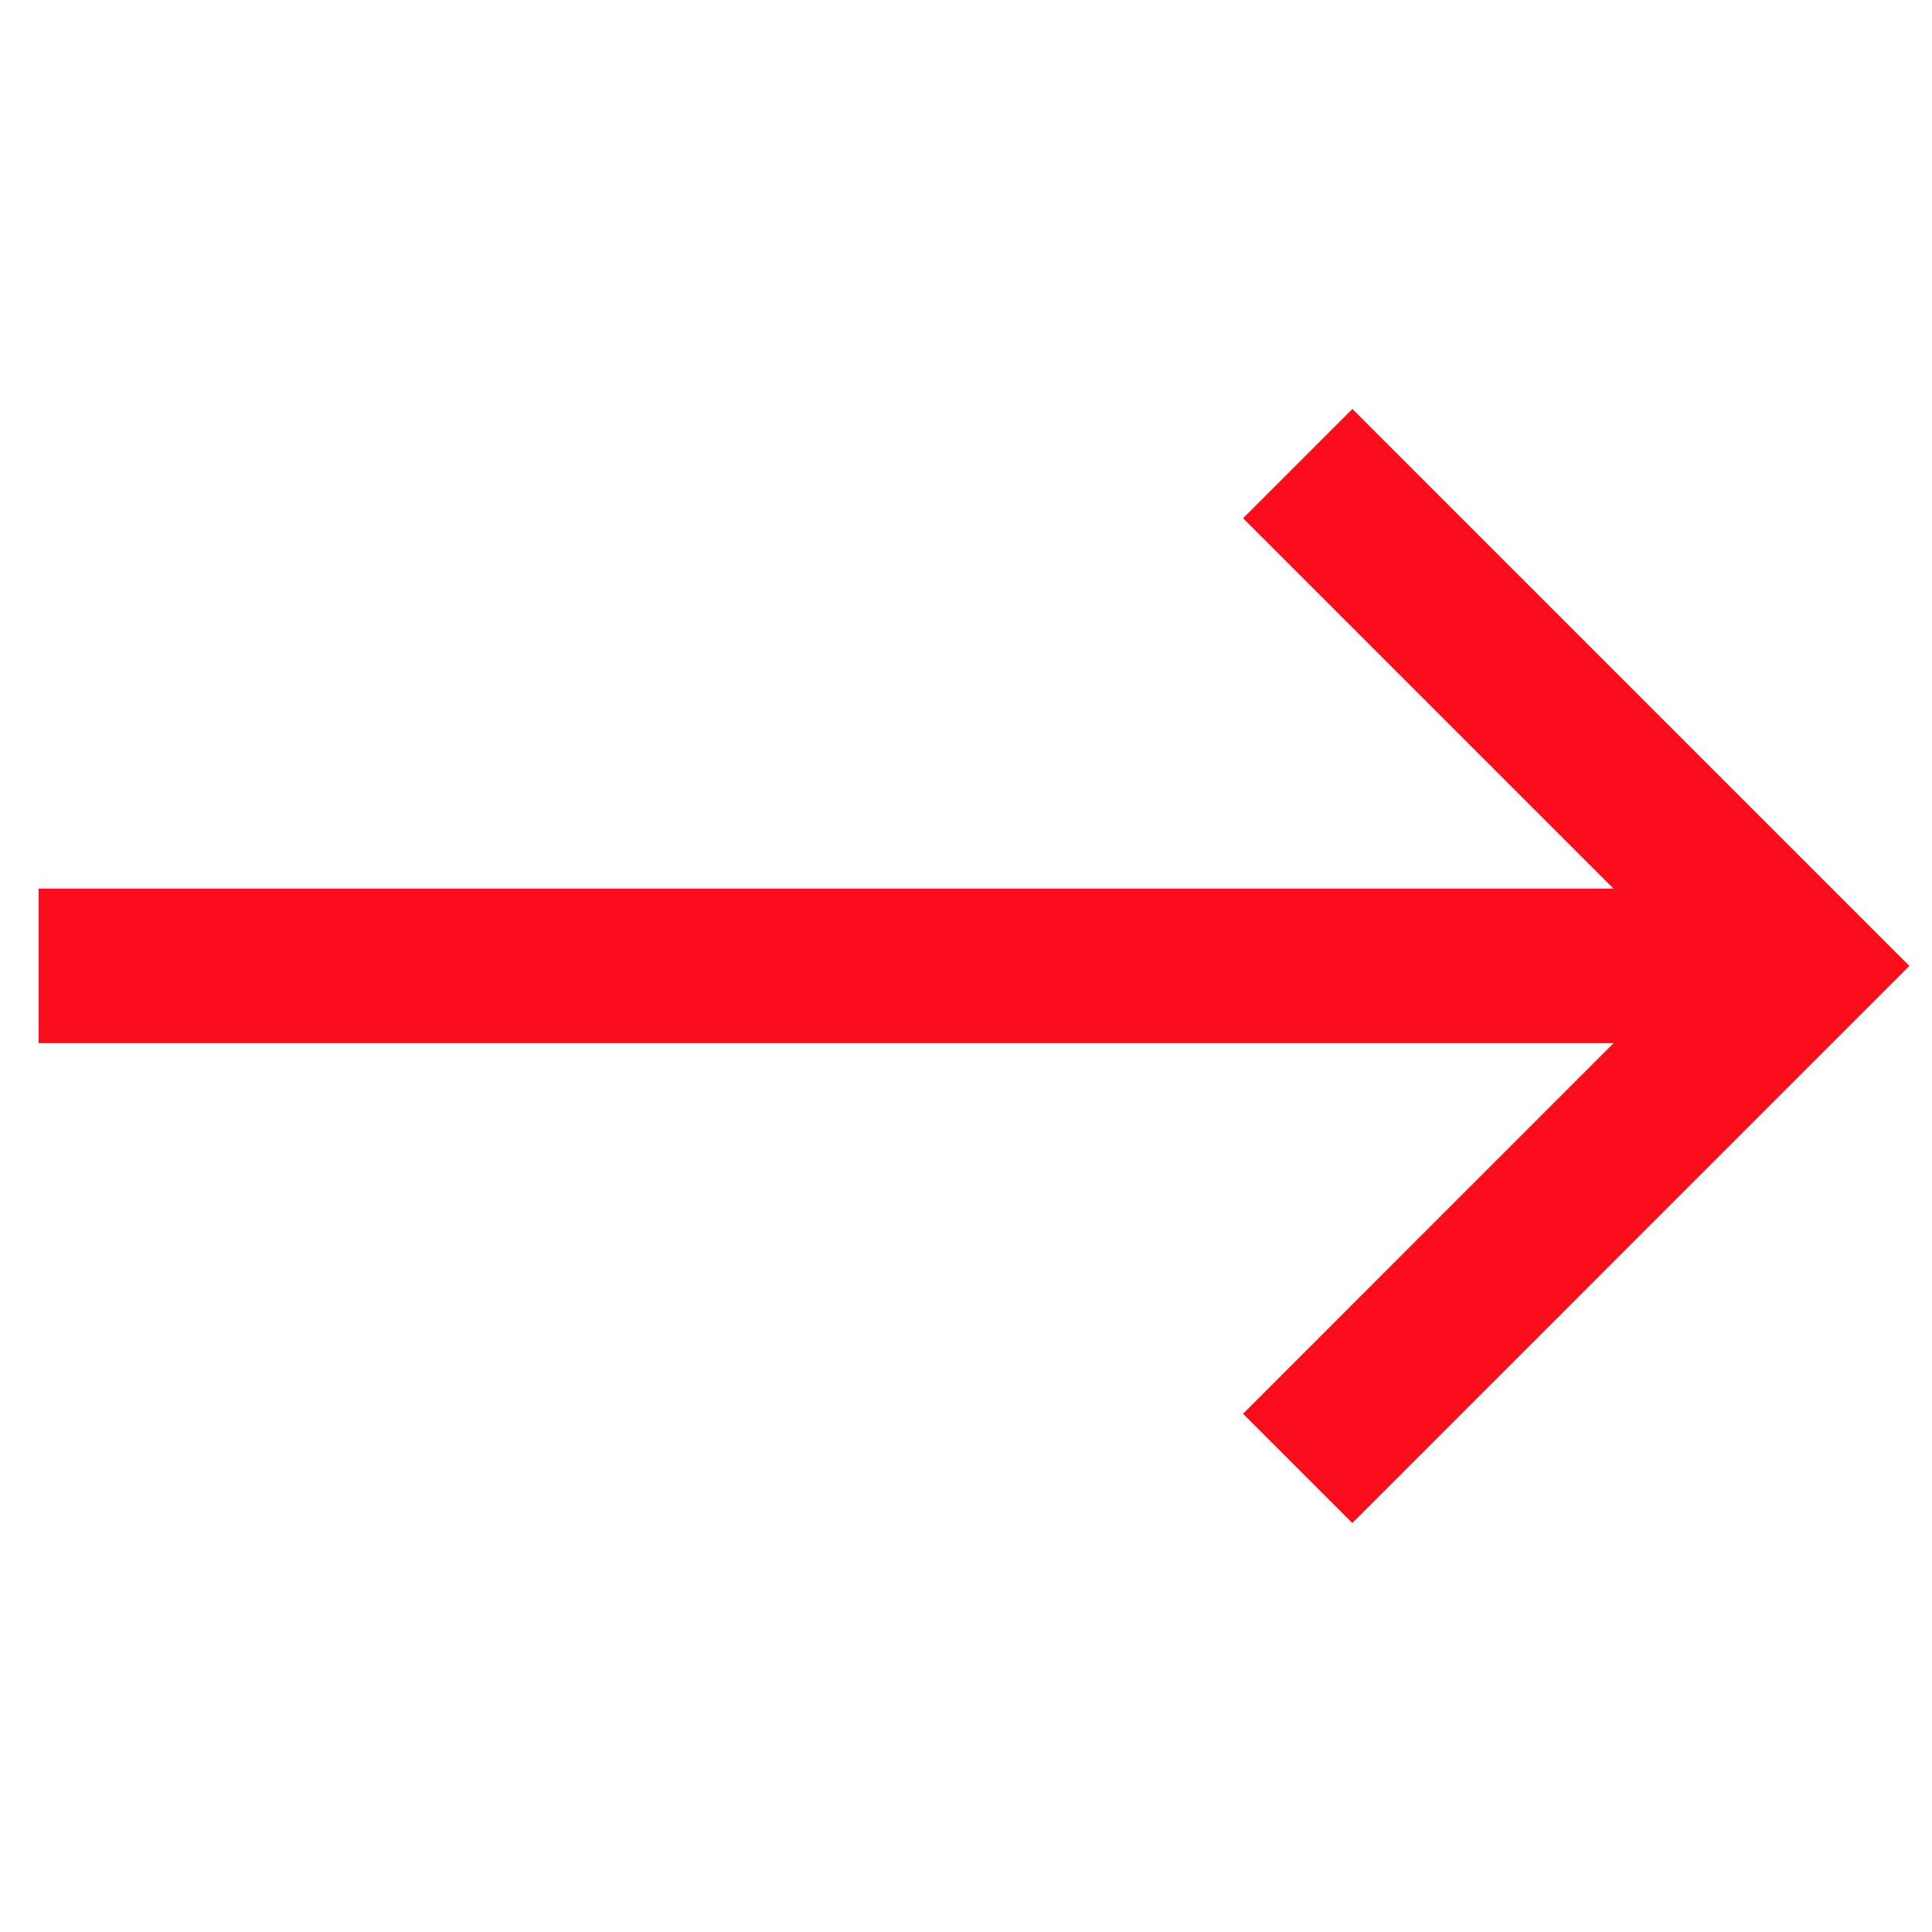 <svg xmlns="http://www.w3.org/2000/svg" viewBox="0 0 25 25">
  <title>Artboard-34</title>
  <g id="Right-2" data-name="Right">
    <polygon 
      points="17.5 5.999 16.793 6.706 22.086 11.999 1 11.999 1 12.999 22.086 12.999 16.792 18.294 17.499 19.001 24 12.499 17.5 5.999"
      style="fill:#FC0D1B; stroke:#FC0D1B; stroke-width:1" />
  </g>
</svg>